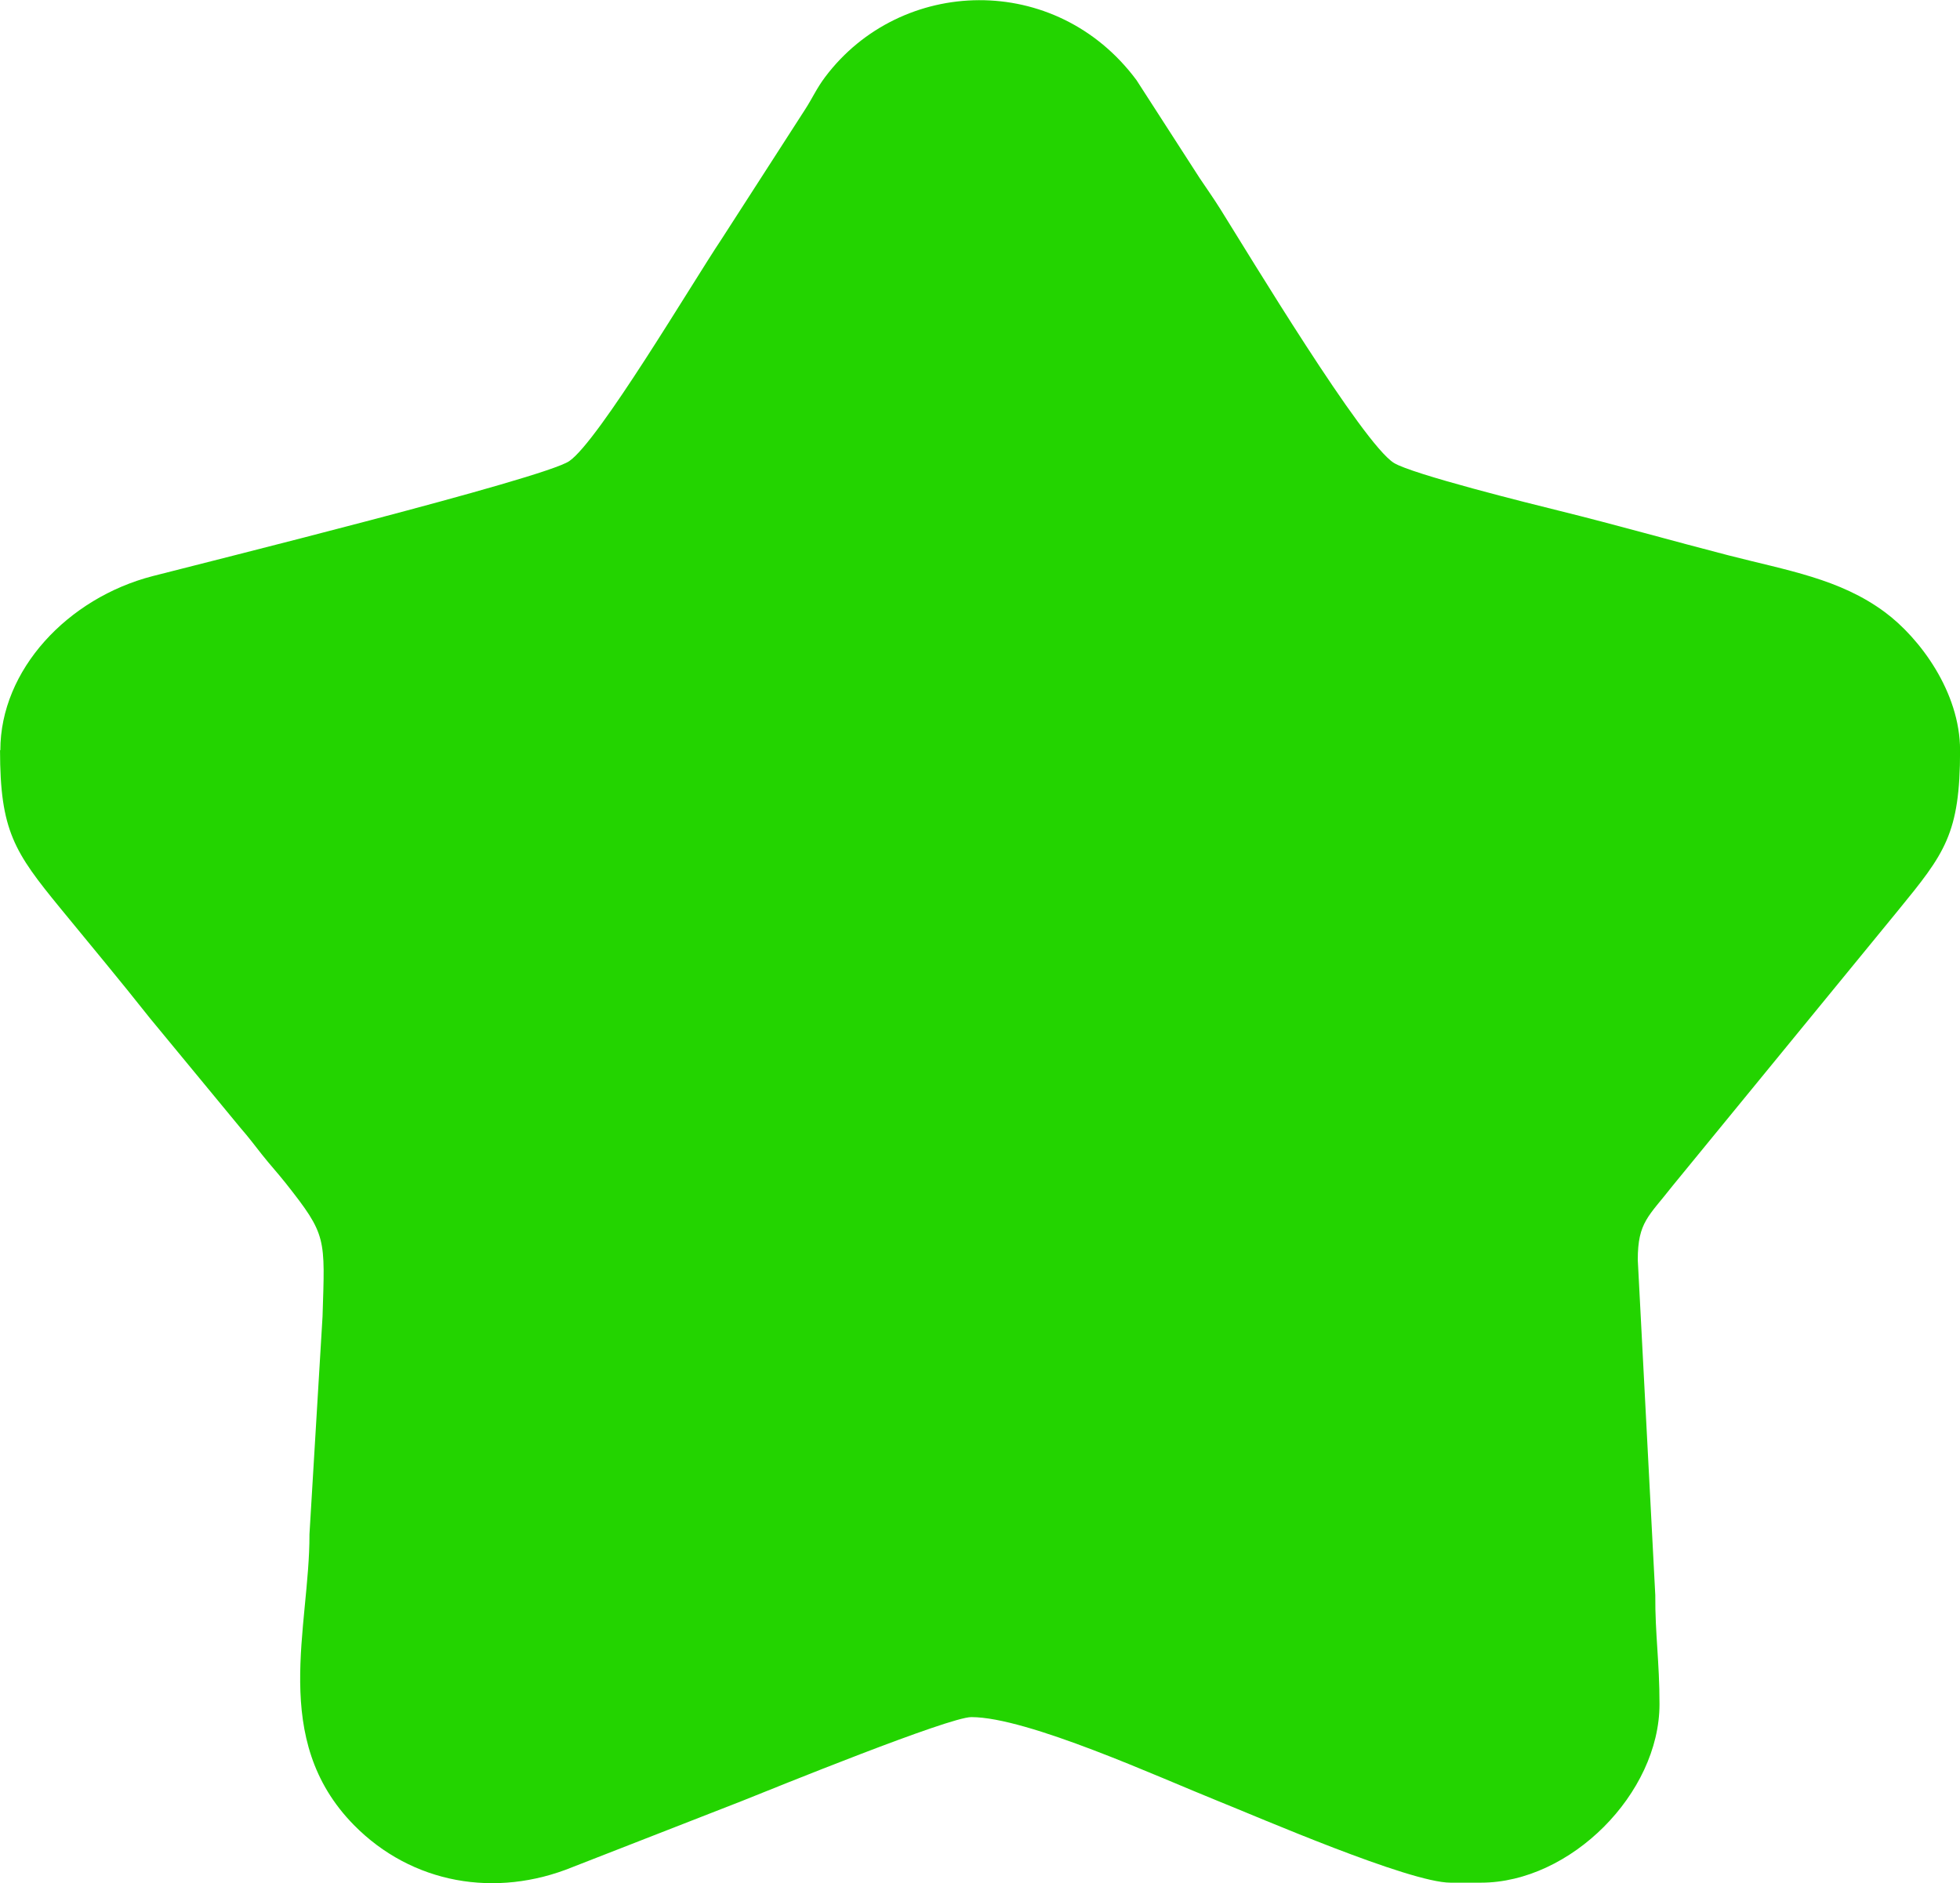 <?xml version="1.0" encoding="UTF-8"?>
<!DOCTYPE svg PUBLIC "-//W3C//DTD SVG 1.1//EN" "http://www.w3.org/Graphics/SVG/1.1/DTD/svg11.dtd">
<!-- Creator: CorelDRAW 2021 (64-Bit) -->
<svg xmlns="http://www.w3.org/2000/svg" xml:space="preserve" width="15.529mm" height="14.921mm" version="1.1" shape-rendering="geometricPrecision" text-rendering="geometricPrecision" image-rendering="optimizeQuality" fill-rule="evenodd" clip-rule="evenodd"
viewBox="0 0 185.84 178.57"
 xmlns:xlink="http://www.w3.org/1999/xlink"
 xmlns:xodm="http://www.corel.com/coreldraw/odm/2003">
 <g id="Layer_x0020_1">
  <path fill="#23D400" d="M-0 71.13c0,7.65 1.37,9.68 5.69,14.96 2.94,3.59 5.62,6.79 8.53,10.47l8.59 10.41c0.72,0.82 1.36,1.67 2.03,2.52 0.85,1.07 1.39,1.63 2.25,2.71 3.92,4.96 3.72,5.15 3.49,12.64l-1.24 20.65c0.03,8.85 -3.78,19.43 4.21,27.57 5.5,5.59 13.46,6.96 20.74,3.99l16.04 -6.26c3.17,-1.27 19.64,-7.96 21.77,-7.96 5.33,0 17.79,5.71 23.42,7.97 3.75,1.5 18.11,7.73 22.01,7.73l2.89 0c8.49,0 16.93,-8.46 16.93,-16.93 0,-4.04 -0.42,-6.6 -0.4,-10.34l-1.66 -31.79c0,-3.59 1.03,-4.11 3.3,-7.02l21.38 -26.11c4.43,-5.42 5.88,-7.26 5.88,-15.19 0,-5.52 -3.82,-10.65 -7.13,-13.1 -4.27,-3.17 -9.25,-3.95 -14.84,-5.39 -5.43,-1.4 -10.6,-2.88 -16.02,-4.22 -2.76,-0.68 -13.96,-3.47 -15.69,-4.54 -2.96,-1.83 -13.8,-19.83 -16.44,-24.04 -0.69,-1.1 -1.23,-1.85 -1.98,-2.97l-5.99 -9.29c-7.65,-10.3 -22.36,-9.82 -29.52,-0.3 -0.82,1.09 -1.18,1.96 -1.89,3.06l-7.93 12.31c-2.81,4.2 -11.65,19.15 -14.45,21.06 -2.42,1.65 -34.63,9.64 -39.49,10.9 -8.06,2.08 -14.45,8.89 -14.45,16.52z"/>
 </g>
</svg>
